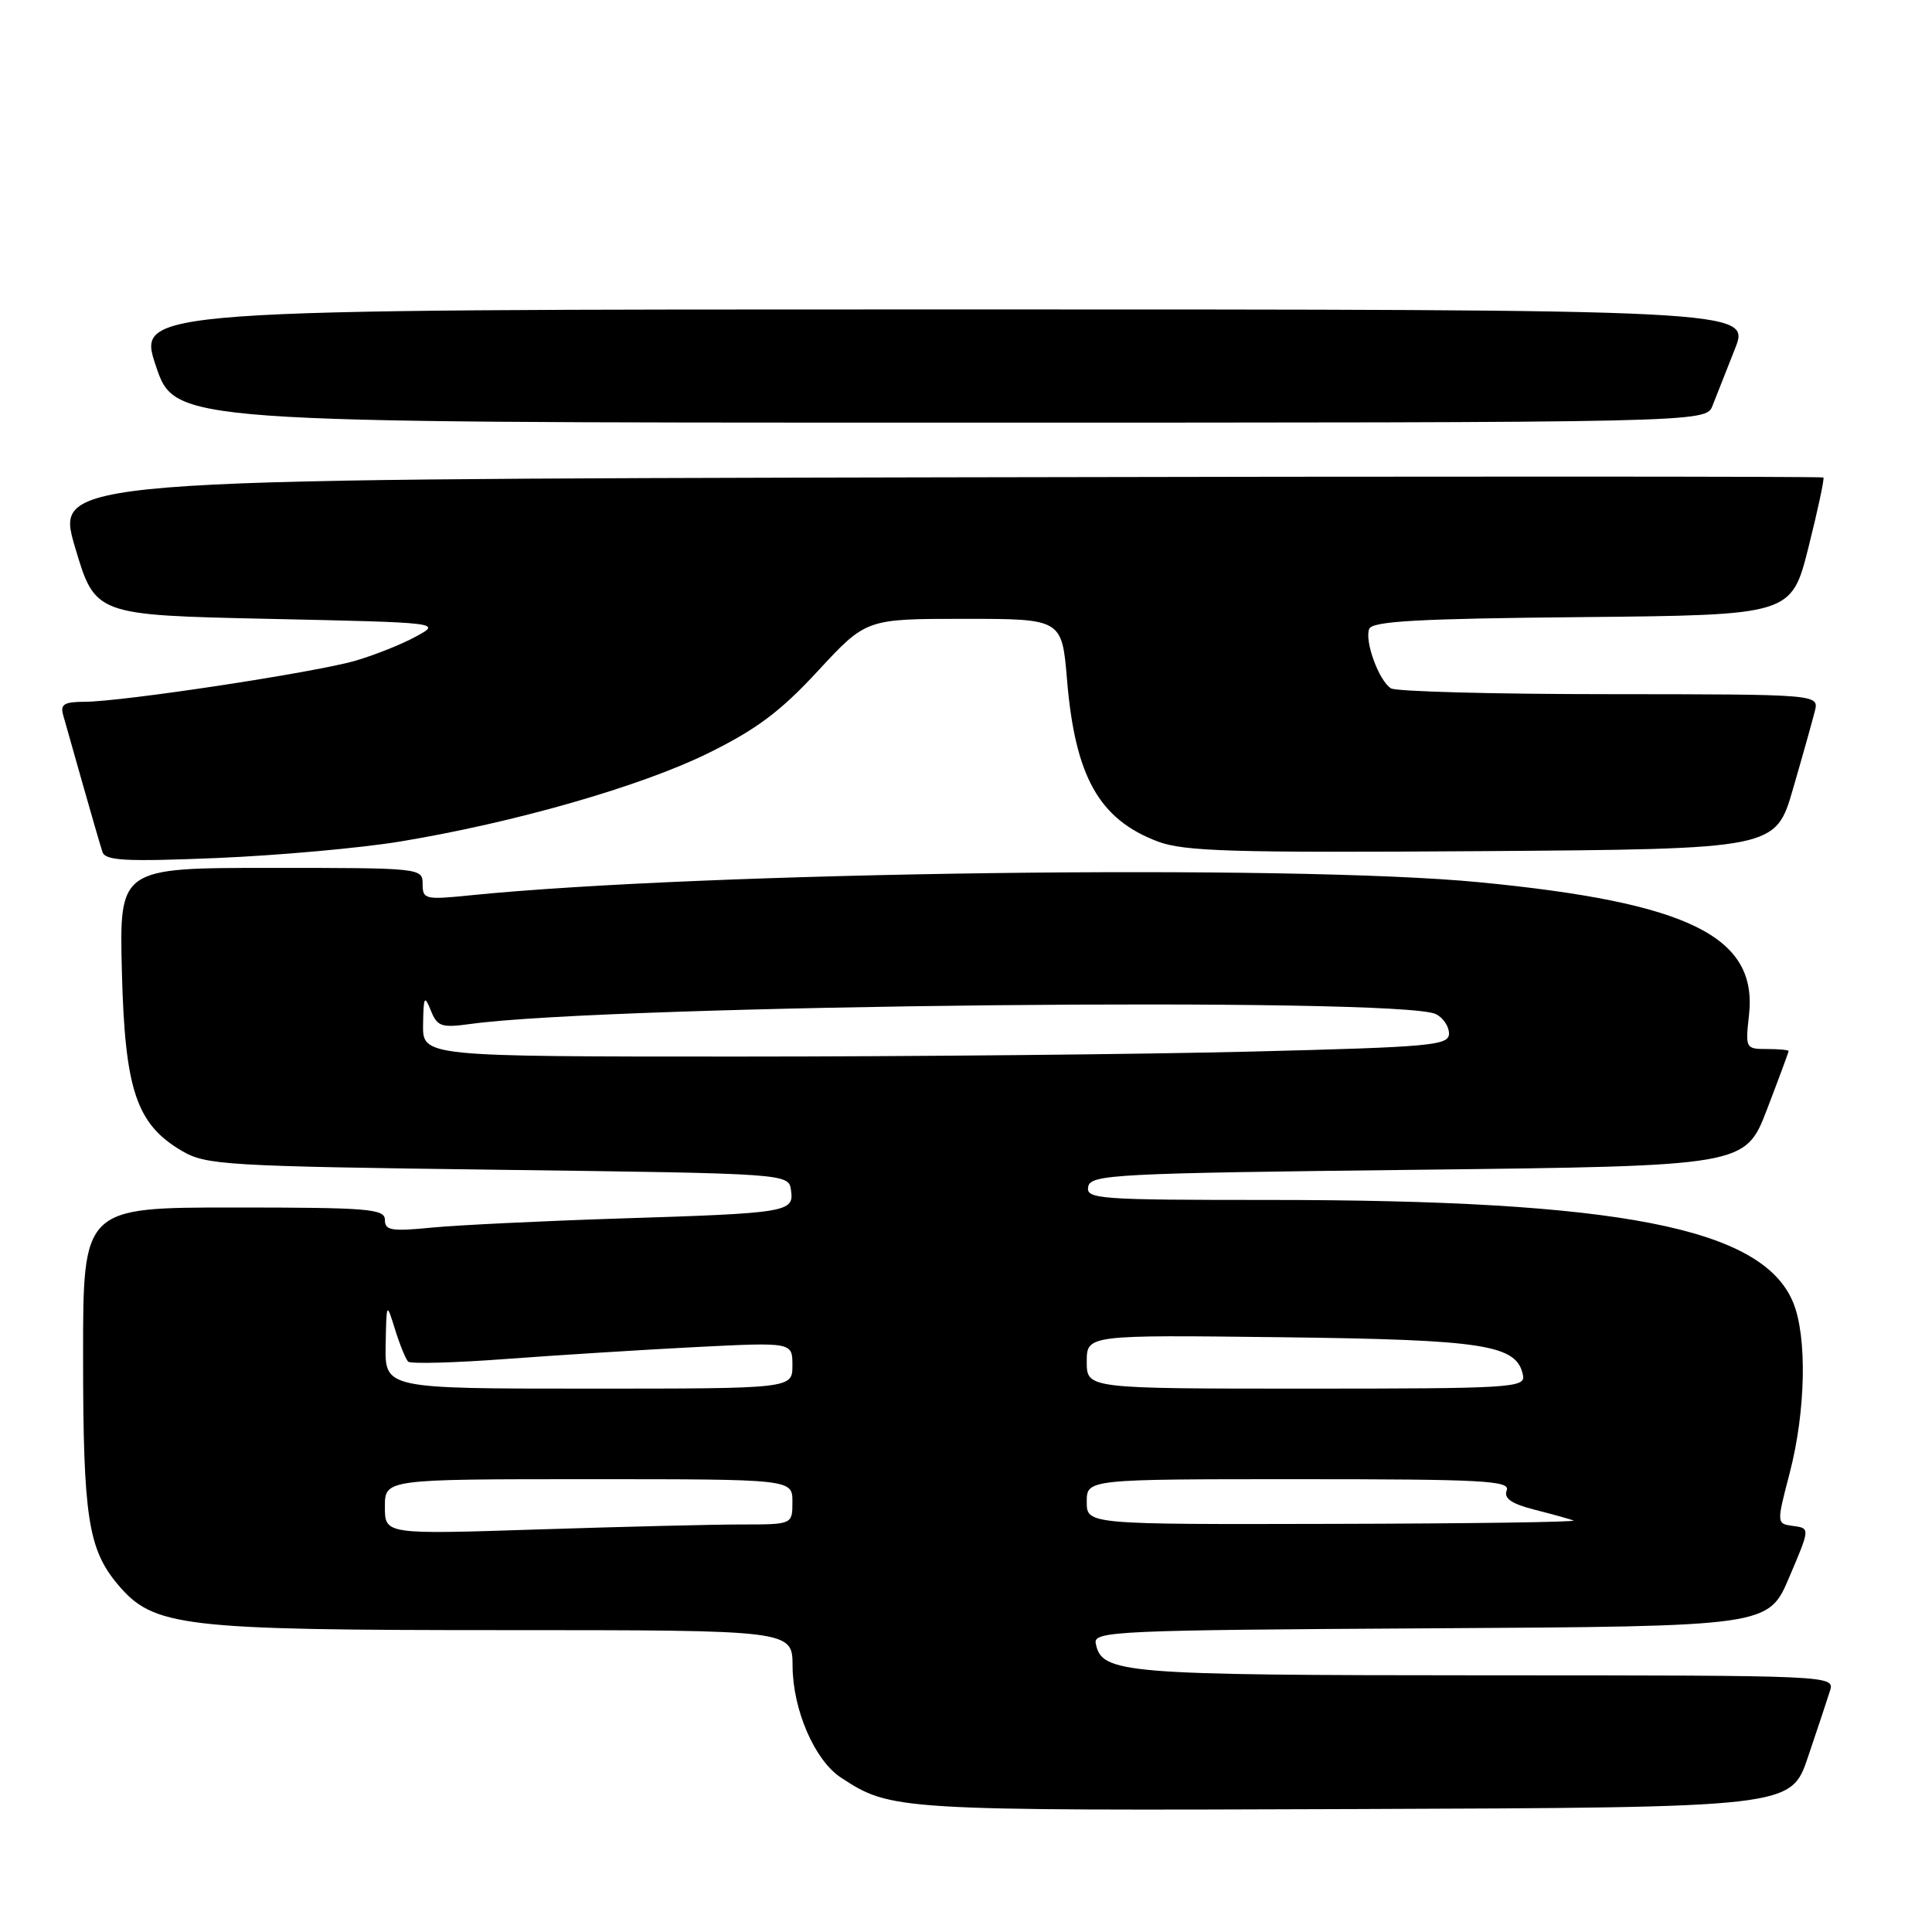 <?xml version="1.0" encoding="UTF-8" standalone="no"?>
<!DOCTYPE svg PUBLIC "-//W3C//DTD SVG 1.1//EN" "http://www.w3.org/Graphics/SVG/1.1/DTD/svg11.dtd" >
<svg xmlns="http://www.w3.org/2000/svg" xmlns:xlink="http://www.w3.org/1999/xlink" version="1.1" viewBox="0 0 256 256">
 <g >
 <path fill="currentColor"
d=" M 239.56 232.83 C 240.80 229.17 242.11 225.23 242.47 224.08 C 243.13 222.00 243.13 222.00 196.82 221.99 C 148.57 221.97 145.96 221.76 145.19 217.74 C 144.88 216.14 147.96 216.00 189.59 215.76 C 234.32 215.50 234.32 215.50 237.08 209.00 C 239.85 202.50 239.85 202.50 237.62 202.20 C 235.39 201.90 235.39 201.90 237.14 195.20 C 239.28 186.97 239.48 177.08 237.58 172.53 C 233.46 162.68 214.59 159.00 168.18 159.00 C 145.55 159.00 143.88 158.88 144.19 157.25 C 144.50 155.62 147.62 155.46 187.89 155.00 C 231.25 154.50 231.25 154.50 234.13 147.02 C 235.71 142.90 237.00 139.41 237.00 139.27 C 237.00 139.12 235.71 139.00 234.12 139.00 C 231.31 139.00 231.26 138.91 231.75 134.52 C 232.93 124.09 223.80 119.59 196.00 116.90 C 171.11 114.49 93.33 115.51 62.25 118.64 C 56.34 119.24 56.00 119.16 56.00 117.14 C 56.00 115.02 55.77 115.00 35.90 115.00 C 15.81 115.00 15.81 115.00 16.15 128.75 C 16.55 144.43 18.06 148.95 24.10 152.50 C 27.30 154.38 29.80 154.53 66.00 155.00 C 104.50 155.50 104.50 155.50 104.81 157.71 C 105.23 160.63 104.48 160.75 82.00 161.46 C 71.83 161.79 60.69 162.33 57.25 162.66 C 51.88 163.19 51.00 163.05 51.00 161.64 C 51.00 160.18 48.86 160.00 31.00 160.00 C 11.00 160.00 11.00 160.00 11.01 179.75 C 11.01 200.96 11.67 205.26 15.61 209.95 C 20.34 215.57 23.99 216.00 66.68 216.00 C 105.00 216.00 105.00 216.00 105.02 220.75 C 105.05 226.57 107.95 233.26 111.43 235.54 C 118.06 239.89 118.71 239.93 179.41 239.71 C 237.31 239.50 237.31 239.50 239.56 232.83 Z  M 53.00 111.51 C 68.10 109.02 84.81 104.23 93.76 99.84 C 100.23 96.66 103.40 94.29 108.39 88.89 C 114.77 82.00 114.77 82.00 127.74 82.00 C 140.71 82.00 140.71 82.00 141.39 90.11 C 142.46 102.90 145.63 108.56 153.40 111.50 C 156.90 112.82 163.22 113.01 196.39 112.78 C 235.28 112.50 235.28 112.50 237.59 104.50 C 238.87 100.10 240.16 95.49 240.47 94.25 C 241.04 92.00 241.04 92.00 213.27 91.98 C 198.00 91.98 184.97 91.63 184.31 91.21 C 182.71 90.20 180.80 84.98 181.42 83.34 C 181.82 82.31 187.89 81.97 209.65 81.77 C 237.37 81.50 237.37 81.50 239.63 72.53 C 240.87 67.59 241.76 63.43 241.61 63.27 C 241.45 63.12 188.67 63.11 124.30 63.25 C 7.28 63.50 7.28 63.50 9.94 72.50 C 12.61 81.50 12.61 81.50 35.55 82.00 C 58.50 82.50 58.50 82.50 55.12 84.34 C 53.26 85.36 49.66 86.80 47.12 87.54 C 41.85 89.09 16.18 92.99 11.18 92.99 C 8.50 93.00 7.96 93.33 8.37 94.75 C 8.64 95.71 9.82 99.88 10.99 104.00 C 12.16 108.12 13.32 112.13 13.58 112.90 C 13.97 114.05 16.65 114.19 28.78 113.69 C 36.87 113.35 47.77 112.37 53.00 111.51 Z  M 226.92 53.75 C 227.40 52.51 228.74 49.14 229.88 46.25 C 231.97 41.00 231.97 41.00 125.05 41.00 C 18.14 41.00 18.14 41.00 20.66 48.50 C 23.18 56.00 23.18 56.00 124.62 56.00 C 226.05 56.00 226.05 56.00 226.92 53.75 Z  M 51.00 199.66 C 51.00 196.00 51.00 196.00 78.00 196.00 C 105.00 196.00 105.00 196.00 105.00 199.00 C 105.00 202.00 105.00 202.00 98.25 202.00 C 94.54 202.00 82.39 202.30 71.25 202.66 C 51.00 203.32 51.00 203.32 51.00 199.66 Z  M 144.00 199.00 C 144.00 196.00 144.00 196.00 172.11 196.00 C 196.45 196.00 200.14 196.20 199.65 197.47 C 199.24 198.54 200.23 199.24 203.29 200.03 C 205.61 200.62 207.95 201.27 208.50 201.47 C 209.05 201.68 194.76 201.88 176.75 201.92 C 144.00 202.00 144.00 202.00 144.00 199.00 Z  M 51.10 178.25 C 51.21 172.50 51.21 172.50 52.35 176.17 C 52.98 178.19 53.76 180.10 54.08 180.42 C 54.41 180.74 60.26 180.58 67.08 180.07 C 73.91 179.56 85.24 178.85 92.25 178.49 C 105.00 177.85 105.00 177.85 105.00 180.92 C 105.00 184.00 105.00 184.00 78.00 184.00 C 51.00 184.00 51.00 184.00 51.10 178.25 Z  M 144.00 180.44 C 144.00 176.88 144.00 176.88 169.75 177.19 C 196.81 177.52 201.03 178.18 201.81 182.26 C 202.12 183.88 200.18 184.00 173.07 184.00 C 144.00 184.00 144.00 184.00 144.00 180.44 Z  M 56.06 135.75 C 56.12 132.03 56.24 131.80 57.08 133.88 C 57.94 136.03 58.47 136.21 62.35 135.68 C 80.91 133.13 185.48 132.06 190.25 134.37 C 191.21 134.83 192.00 135.99 192.00 136.95 C 192.00 138.53 189.73 138.74 165.75 139.34 C 151.31 139.70 120.71 140.00 97.75 140.00 C 56.00 140.00 56.00 140.00 56.06 135.75 Z "/>
</g>
</svg>